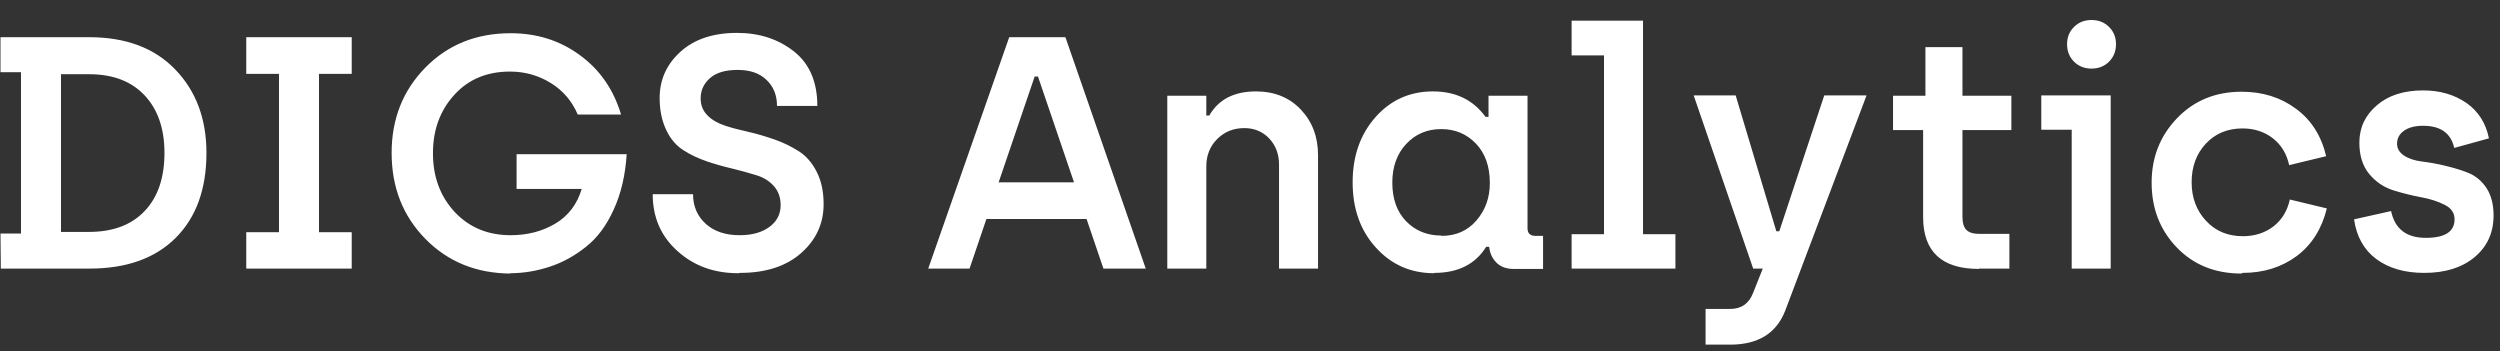 <svg width="121" height="17" viewBox="0 0 121 17" fill="none" xmlns="http://www.w3.org/2000/svg">
<rect x="0" y="0" width="121" height="17" fill="#333333" stroke="none"/>
<path d="M0.04 13L0.024 11.304H1.016V3.496H0.024V1.8H4.312C6.083 1.8 7.469 2.317 8.472 3.352C9.485 4.397 9.992 5.747 9.992 7.4C9.992 9.149 9.496 10.52 8.504 11.512C7.512 12.504 6.12 13 4.328 13H0.04ZM2.952 11.224H4.312C5.464 11.224 6.36 10.888 7 10.216C7.64 9.544 7.96 8.605 7.96 7.4C7.96 6.227 7.64 5.299 7 4.616C6.36 3.933 5.464 3.592 4.312 3.592H2.952V11.224ZM11.919 13V11.24H13.503V3.576H11.919V1.8H17.023V3.576H15.439V11.24H17.023V13H11.919ZM24.683 13.224L24.715 13.24C23.051 13.229 21.675 12.669 20.587 11.56C19.499 10.451 18.955 9.064 18.955 7.4C18.955 5.757 19.499 4.381 20.587 3.272C21.675 2.163 23.051 1.608 24.715 1.608C25.984 1.608 27.099 1.96 28.059 2.664C29.029 3.368 29.696 4.328 30.059 5.544H27.963C27.685 4.893 27.253 4.387 26.667 4.024C26.069 3.651 25.408 3.464 24.683 3.464C23.573 3.464 22.677 3.837 21.995 4.584C21.301 5.341 20.955 6.285 20.955 7.416C20.955 8.557 21.307 9.507 22.011 10.264C22.715 11.011 23.616 11.384 24.715 11.384C25.525 11.384 26.245 11.197 26.875 10.824C27.504 10.451 27.931 9.891 28.155 9.144H25.003V7.464H30.331C30.267 8.477 30.059 9.368 29.707 10.136C29.355 10.915 28.907 11.517 28.363 11.944C27.819 12.381 27.237 12.701 26.619 12.904C25.979 13.117 25.333 13.224 24.683 13.224ZM35.815 13.208L35.735 13.224C34.562 13.224 33.581 12.867 32.791 12.152C31.991 11.437 31.591 10.52 31.591 9.4H33.543C33.543 9.987 33.751 10.467 34.167 10.84C34.573 11.203 35.117 11.384 35.799 11.384C36.397 11.384 36.877 11.251 37.239 10.984C37.602 10.717 37.783 10.365 37.783 9.928C37.783 9.565 37.677 9.261 37.463 9.016C37.25 8.771 36.973 8.595 36.631 8.488C36.215 8.36 35.831 8.253 35.479 8.168C35.021 8.061 34.605 7.944 34.231 7.816C33.794 7.667 33.41 7.485 33.079 7.272C32.727 7.048 32.45 6.723 32.247 6.296C32.034 5.848 31.927 5.331 31.927 4.744C31.927 3.859 32.263 3.112 32.935 2.504C33.607 1.896 34.519 1.592 35.671 1.592C36.738 1.592 37.65 1.885 38.407 2.472C39.175 3.069 39.559 3.955 39.559 5.128H37.607C37.607 4.605 37.437 4.184 37.095 3.864C36.765 3.544 36.301 3.384 35.703 3.384C35.106 3.384 34.658 3.517 34.359 3.784C34.061 4.051 33.911 4.376 33.911 4.76C33.911 5.091 34.023 5.368 34.247 5.592C34.461 5.805 34.749 5.971 35.111 6.088C35.399 6.184 35.783 6.285 36.263 6.392C36.637 6.477 37.053 6.6 37.511 6.76C37.906 6.899 38.29 7.085 38.663 7.32C39.015 7.544 39.303 7.875 39.527 8.312C39.751 8.749 39.863 9.272 39.863 9.88C39.863 10.819 39.501 11.608 38.775 12.248C38.05 12.888 37.063 13.208 35.815 13.208ZM53.406 13L52.59 10.6H47.742L46.926 13H44.926L48.846 1.8H51.566L55.454 13H53.406ZM48.334 8.824H51.982L50.238 3.704H50.078L48.334 8.824ZM56.497 13V4.632H58.385V5.592H58.529C58.977 4.813 59.729 4.424 60.785 4.424C61.681 4.424 62.406 4.717 62.961 5.304C63.516 5.891 63.793 6.627 63.793 7.512V13H61.905V7.96C61.905 7.459 61.745 7.037 61.425 6.696C61.105 6.365 60.705 6.2 60.225 6.2C59.702 6.2 59.265 6.376 58.913 6.728C58.561 7.08 58.385 7.523 58.385 8.056V13H56.497ZM69.42 13.208V13.224C68.279 13.224 67.335 12.808 66.588 11.976C65.841 11.155 65.468 10.104 65.468 8.824C65.468 7.555 65.836 6.504 66.572 5.672C67.308 4.84 68.236 4.424 69.356 4.424C70.455 4.424 71.303 4.835 71.9 5.656H72.044V4.632H73.932V11.048C73.932 11.293 74.06 11.416 74.316 11.416H74.684V13.016H73.26C72.908 13.016 72.631 12.915 72.428 12.712C72.225 12.509 72.108 12.253 72.076 11.944H71.932C71.409 12.787 70.572 13.208 69.42 13.208ZM69.756 11.4L69.772 11.416C70.466 11.416 71.025 11.171 71.452 10.68C71.889 10.179 72.108 9.571 72.108 8.856C72.108 8.056 71.884 7.421 71.436 6.952C70.988 6.483 70.428 6.248 69.756 6.248C69.073 6.248 68.508 6.488 68.06 6.968C67.612 7.448 67.388 8.072 67.388 8.84C67.388 9.629 67.612 10.253 68.06 10.712C68.508 11.171 69.073 11.4 69.756 11.4ZM76.066 13V11.336H77.634V2.68H76.066V1H79.522V11.336H81.09V13H76.066ZM82.55 16.68V14.952H83.75C84.284 14.952 84.652 14.691 84.854 14.168L85.318 13H84.854L81.974 4.616H84.006L85.974 11.192H86.118L88.294 4.616H90.342L86.406 15.032C85.98 16.131 85.094 16.68 83.75 16.68H82.55ZM95.782 13V13.016C93.98 13.016 93.079 12.179 93.079 10.504V6.296H91.623V4.632H93.191V2.28H94.983V4.632H97.35V6.296H94.983V10.488C94.983 10.787 95.046 11 95.174 11.128C95.302 11.256 95.51 11.32 95.799 11.32H97.254V13H95.782ZM102.078 2.984C101.854 3.208 101.571 3.32 101.23 3.32C100.889 3.32 100.606 3.208 100.382 2.984C100.158 2.76 100.046 2.477 100.046 2.136C100.046 1.805 100.158 1.528 100.382 1.304C100.606 1.08 100.889 0.968 101.23 0.968C101.571 0.968 101.854 1.08 102.078 1.304C102.302 1.528 102.414 1.805 102.414 2.136C102.414 2.477 102.302 2.76 102.078 2.984ZM100.27 13V6.28H98.798V4.616H102.158V13H100.27ZM108.539 13.208L108.491 13.24C107.211 13.24 106.166 12.819 105.355 11.976C104.544 11.133 104.139 10.088 104.139 8.84C104.139 7.613 104.55 6.573 105.371 5.72C106.192 4.867 107.232 4.44 108.491 4.44C109.504 4.44 110.379 4.712 111.115 5.256C111.862 5.8 112.352 6.568 112.587 7.56L110.795 7.992C110.678 7.448 110.416 7.016 110.011 6.696C109.595 6.376 109.104 6.216 108.539 6.216C107.814 6.216 107.222 6.461 106.763 6.952C106.304 7.443 106.075 8.067 106.075 8.824C106.075 9.571 106.31 10.195 106.779 10.696C107.238 11.187 107.83 11.432 108.555 11.432C109.131 11.432 109.627 11.272 110.043 10.952C110.448 10.632 110.71 10.2 110.827 9.656L112.619 10.088C112.374 11.08 111.888 11.848 111.163 12.392C110.427 12.936 109.552 13.208 108.539 13.208ZM117.329 13.208C116.391 13.208 115.617 12.984 115.009 12.536C114.412 12.088 114.055 11.448 113.937 10.616L115.729 10.216C115.911 11.08 116.471 11.512 117.409 11.512C118.337 11.512 118.801 11.213 118.801 10.616C118.801 10.307 118.641 10.072 118.321 9.912C117.98 9.741 117.596 9.619 117.169 9.544C116.721 9.459 116.273 9.347 115.825 9.208C115.367 9.059 114.983 8.797 114.673 8.424C114.353 8.04 114.193 7.533 114.193 6.904C114.193 6.179 114.476 5.576 115.041 5.096C115.596 4.616 116.343 4.376 117.281 4.376C118.092 4.376 118.791 4.579 119.377 4.984C119.953 5.389 120.316 5.96 120.465 6.696L118.785 7.16C118.625 6.445 118.124 6.088 117.281 6.088C116.887 6.088 116.577 6.168 116.353 6.328C116.129 6.488 116.017 6.696 116.017 6.952C116.017 7.187 116.129 7.379 116.353 7.528C116.577 7.677 116.865 7.773 117.217 7.816C117.633 7.869 118.012 7.939 118.353 8.024C118.801 8.131 119.18 8.248 119.489 8.376C119.841 8.525 120.129 8.771 120.353 9.112C120.577 9.464 120.689 9.901 120.689 10.424C120.689 11.256 120.385 11.928 119.777 12.44C119.169 12.952 118.353 13.208 117.329 13.208Z" fill="white"/>
</svg>
